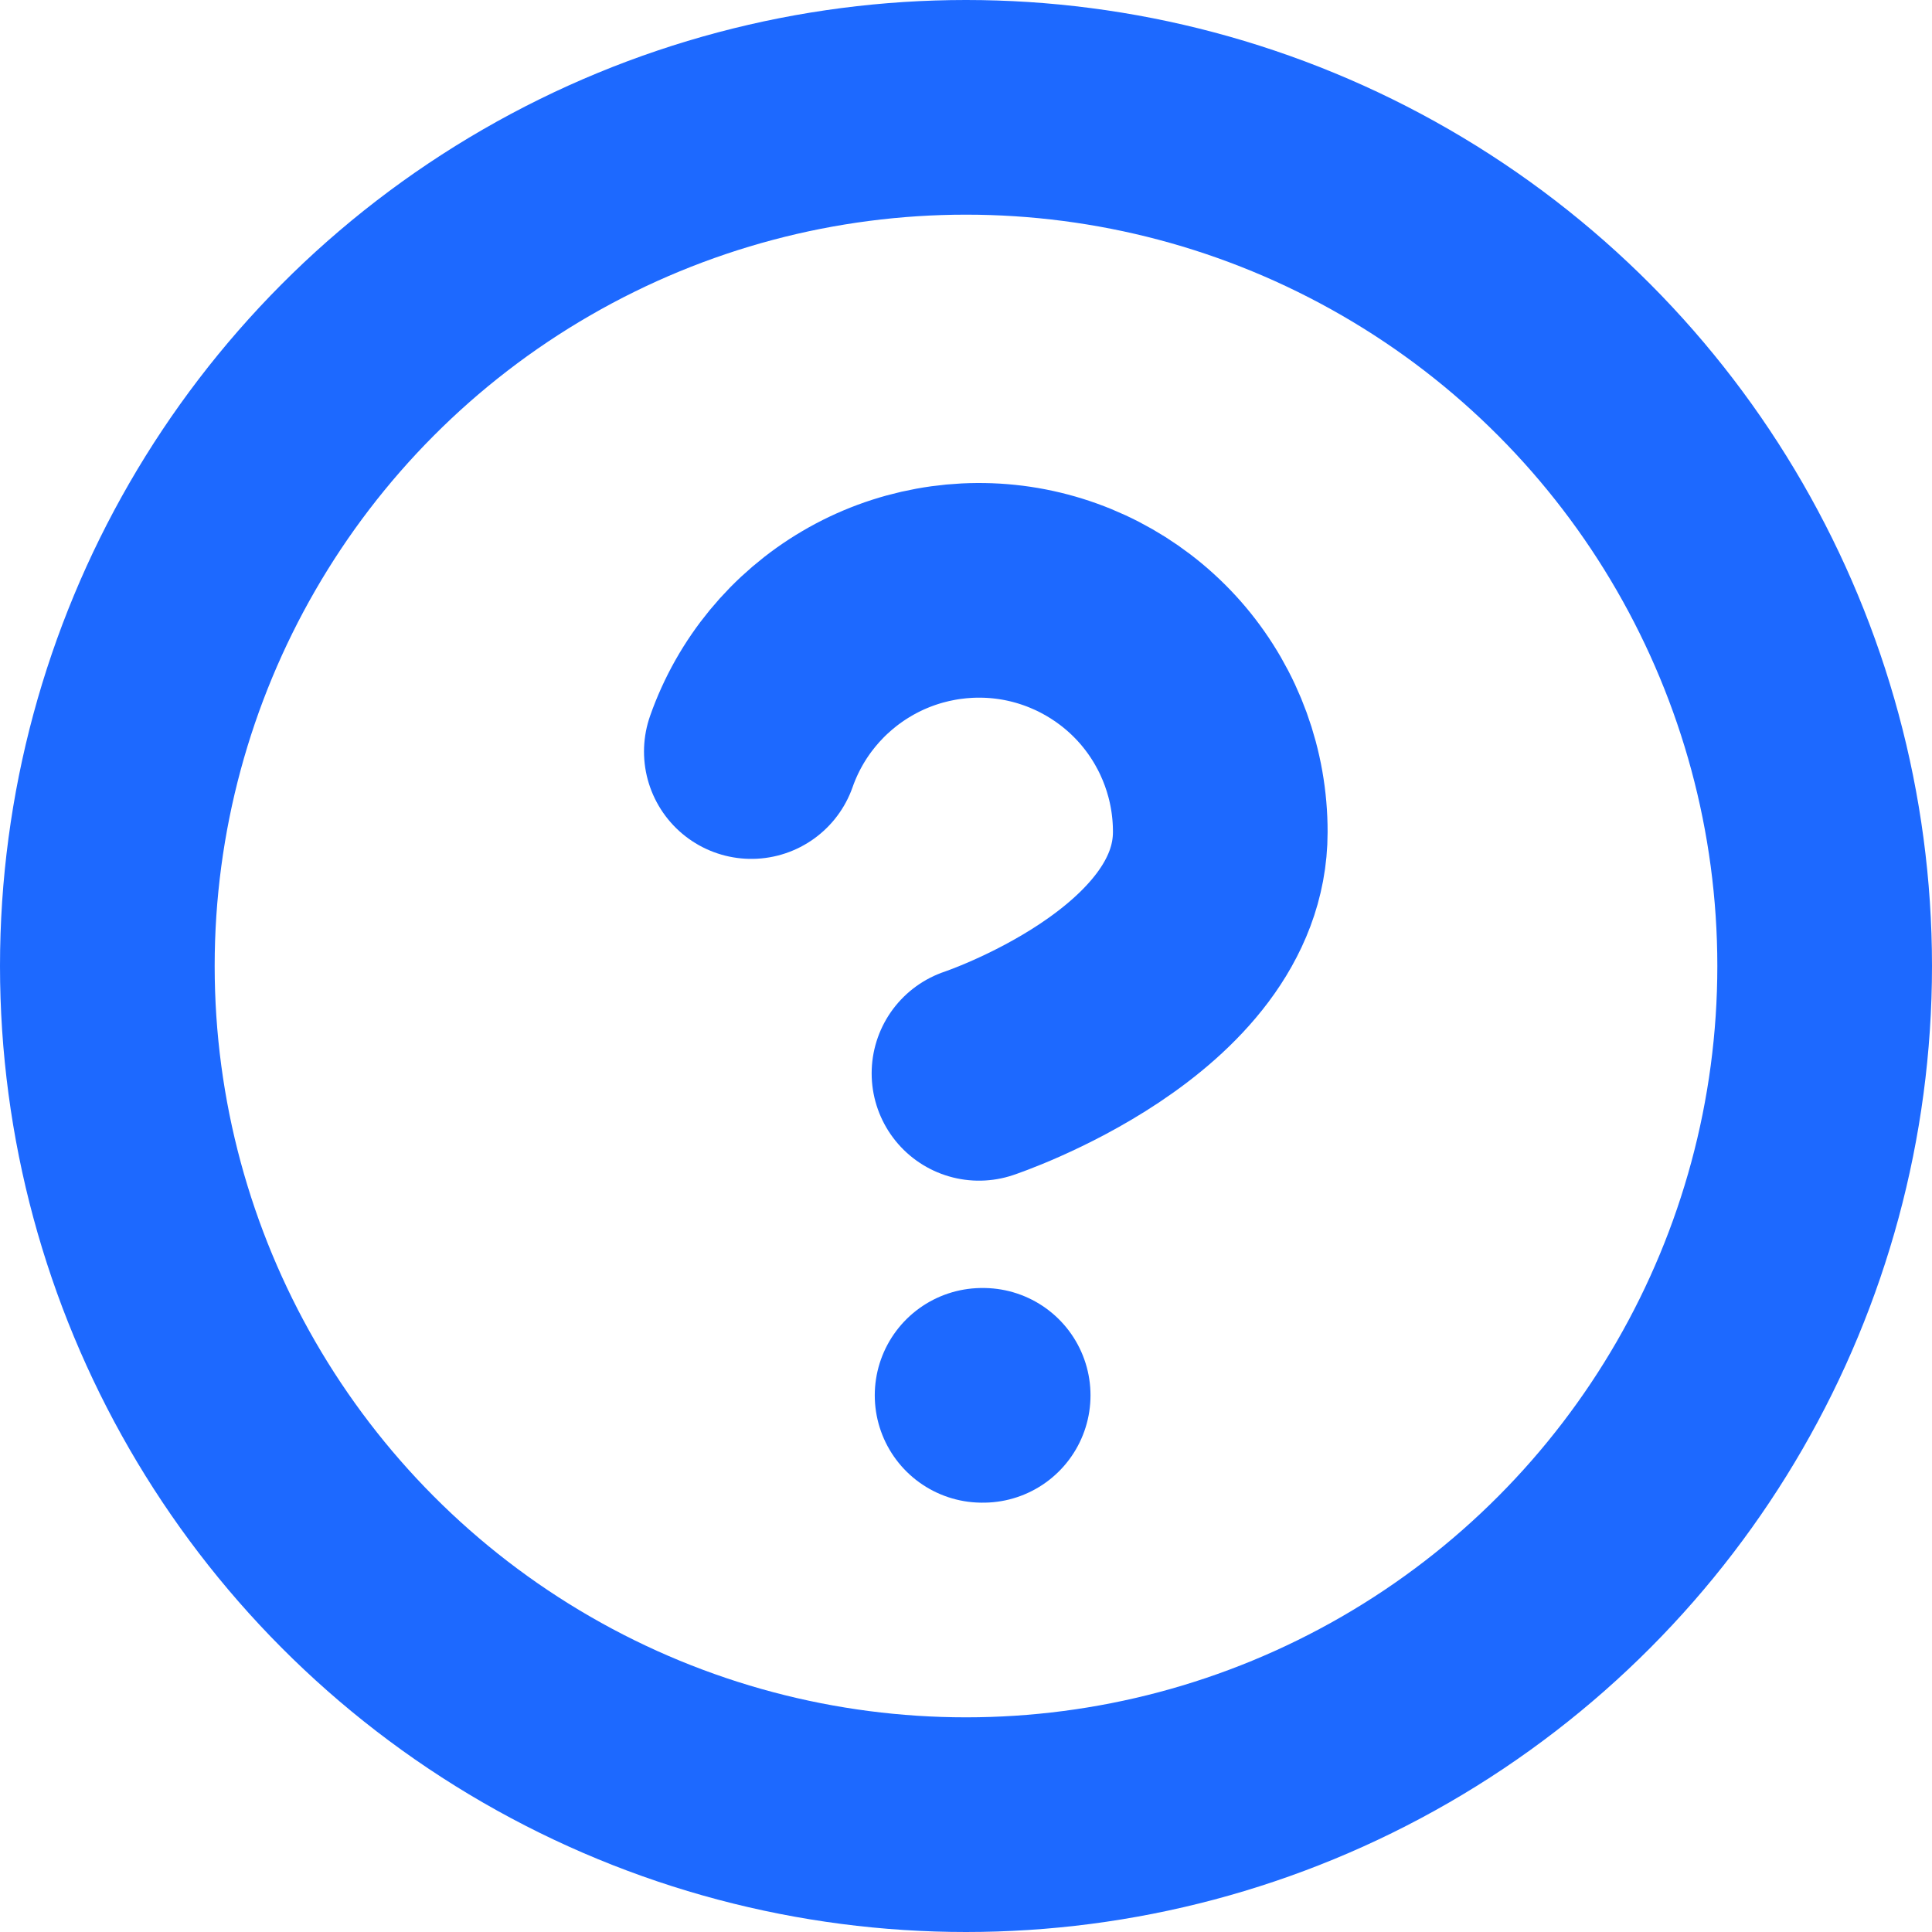 <svg width="18" height="18" viewBox="0 0 18 18" fill="none" xmlns="http://www.w3.org/2000/svg">
<circle cx="9" cy="9" r="8" stroke="#1D69FF" stroke-width="2"/>
<path d="M7 7.002C7.176 6.501 7.524 6.079 7.982 5.81C8.439 5.541 8.978 5.443 9.501 5.532C10.024 5.622 10.499 5.894 10.841 6.3C11.183 6.707 11.37 7.221 11.369 7.752C11.369 9.251 9.121 10 9.121 10M9.15 13H9.16" stroke="#1D69FF" stroke-width="2" stroke-linecap="round" stroke-linejoin="round"/>
</svg>
